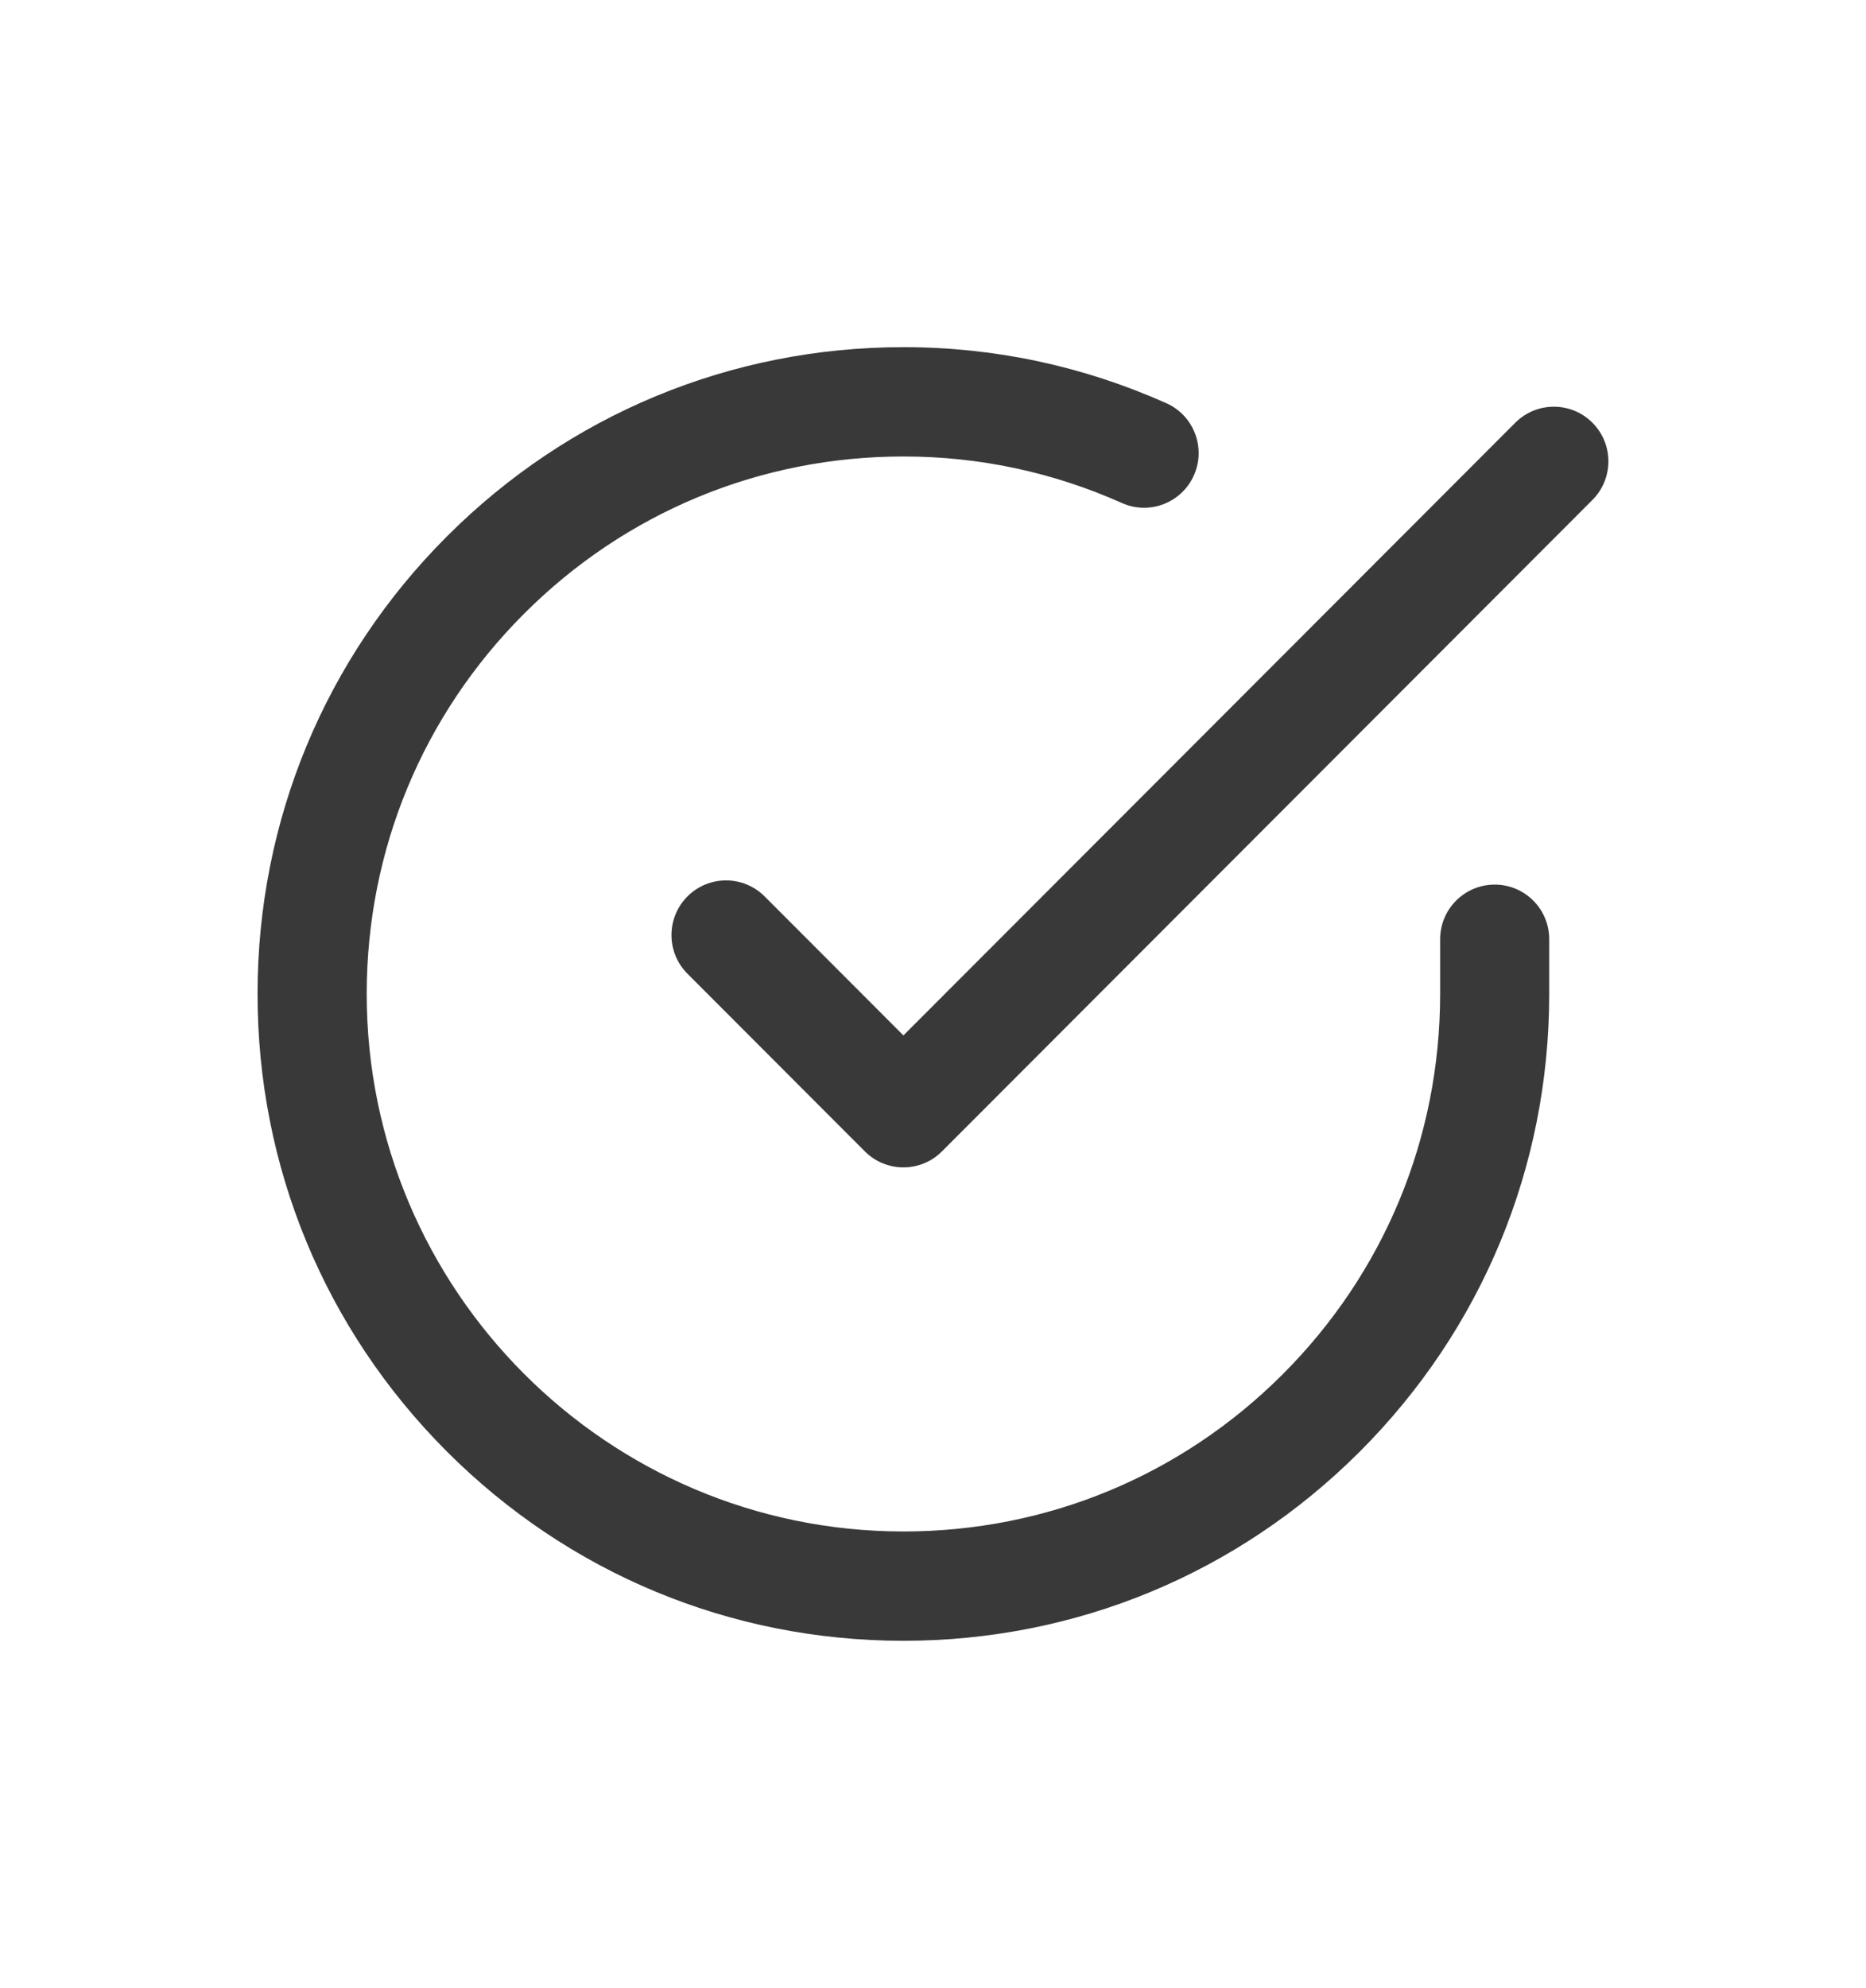 <?xml version="1.0" encoding="utf-8"?>
<!-- Generator: Adobe Illustrator 16.0.0, SVG Export Plug-In . SVG Version: 6.00 Build 0)  -->
<!DOCTYPE svg PUBLIC "-//W3C//DTD SVG 1.1//EN" "http://www.w3.org/Graphics/SVG/1.1/DTD/svg11.dtd">
<svg version="1.1" id="Layer_1" xmlns="http://www.w3.org/2000/svg" xmlns:xlink="http://www.w3.org/1999/xlink" x="0px" y="0px"
	 width="51.73px" height="55.081px" viewBox="0 0 51.73 55.081" enable-background="new 0 0 51.73 55.081" xml:space="preserve">
<g>
	<g>
		<path fill="#393939" d="M41.437,24.51c-0.835,0-1.513,0.678-1.513,1.514v1.525c-0.002,3.979-1.552,7.717-4.364,10.528
			c-2.81,2.81-6.543,4.356-10.515,4.356h-0.009c-8.204-0.005-14.875-6.689-14.87-14.902c0.002-3.978,1.552-7.717,4.364-10.528
			c2.81-2.809,6.544-4.355,10.515-4.355h0.009c2.097,0.001,4.132,0.435,6.047,1.289c0.763,0.341,1.657-0.003,1.997-0.767
			c0.34-0.764-0.002-1.659-0.766-1.999c-2.305-1.028-4.753-1.551-7.277-1.552h-0.011c-4.778,0-9.272,1.861-12.653,5.242
			c-3.383,3.383-5.249,7.882-5.251,12.669c-0.003,4.787,1.856,9.288,5.236,12.675s7.875,5.254,12.657,5.257h0.011
			c4.778,0,9.272-1.861,12.653-5.242c3.383-3.383,5.249-7.882,5.251-12.67v-1.525C42.95,25.188,42.272,24.51,41.437,24.51z
			 M44.146,11.713c-0.591-0.592-1.548-0.592-2.139,0L25.045,28.689l-3.848-3.852c-0.591-0.591-1.548-0.591-2.139,0
			c-0.591,0.592-0.591,1.551,0,2.142l4.917,4.922c0.295,0.296,0.683,0.444,1.07,0.444s0.774-0.148,1.069-0.444l18.031-18.048
			C44.736,13.263,44.736,12.304,44.146,11.713z"/>
	</g>
</g>
</svg>
